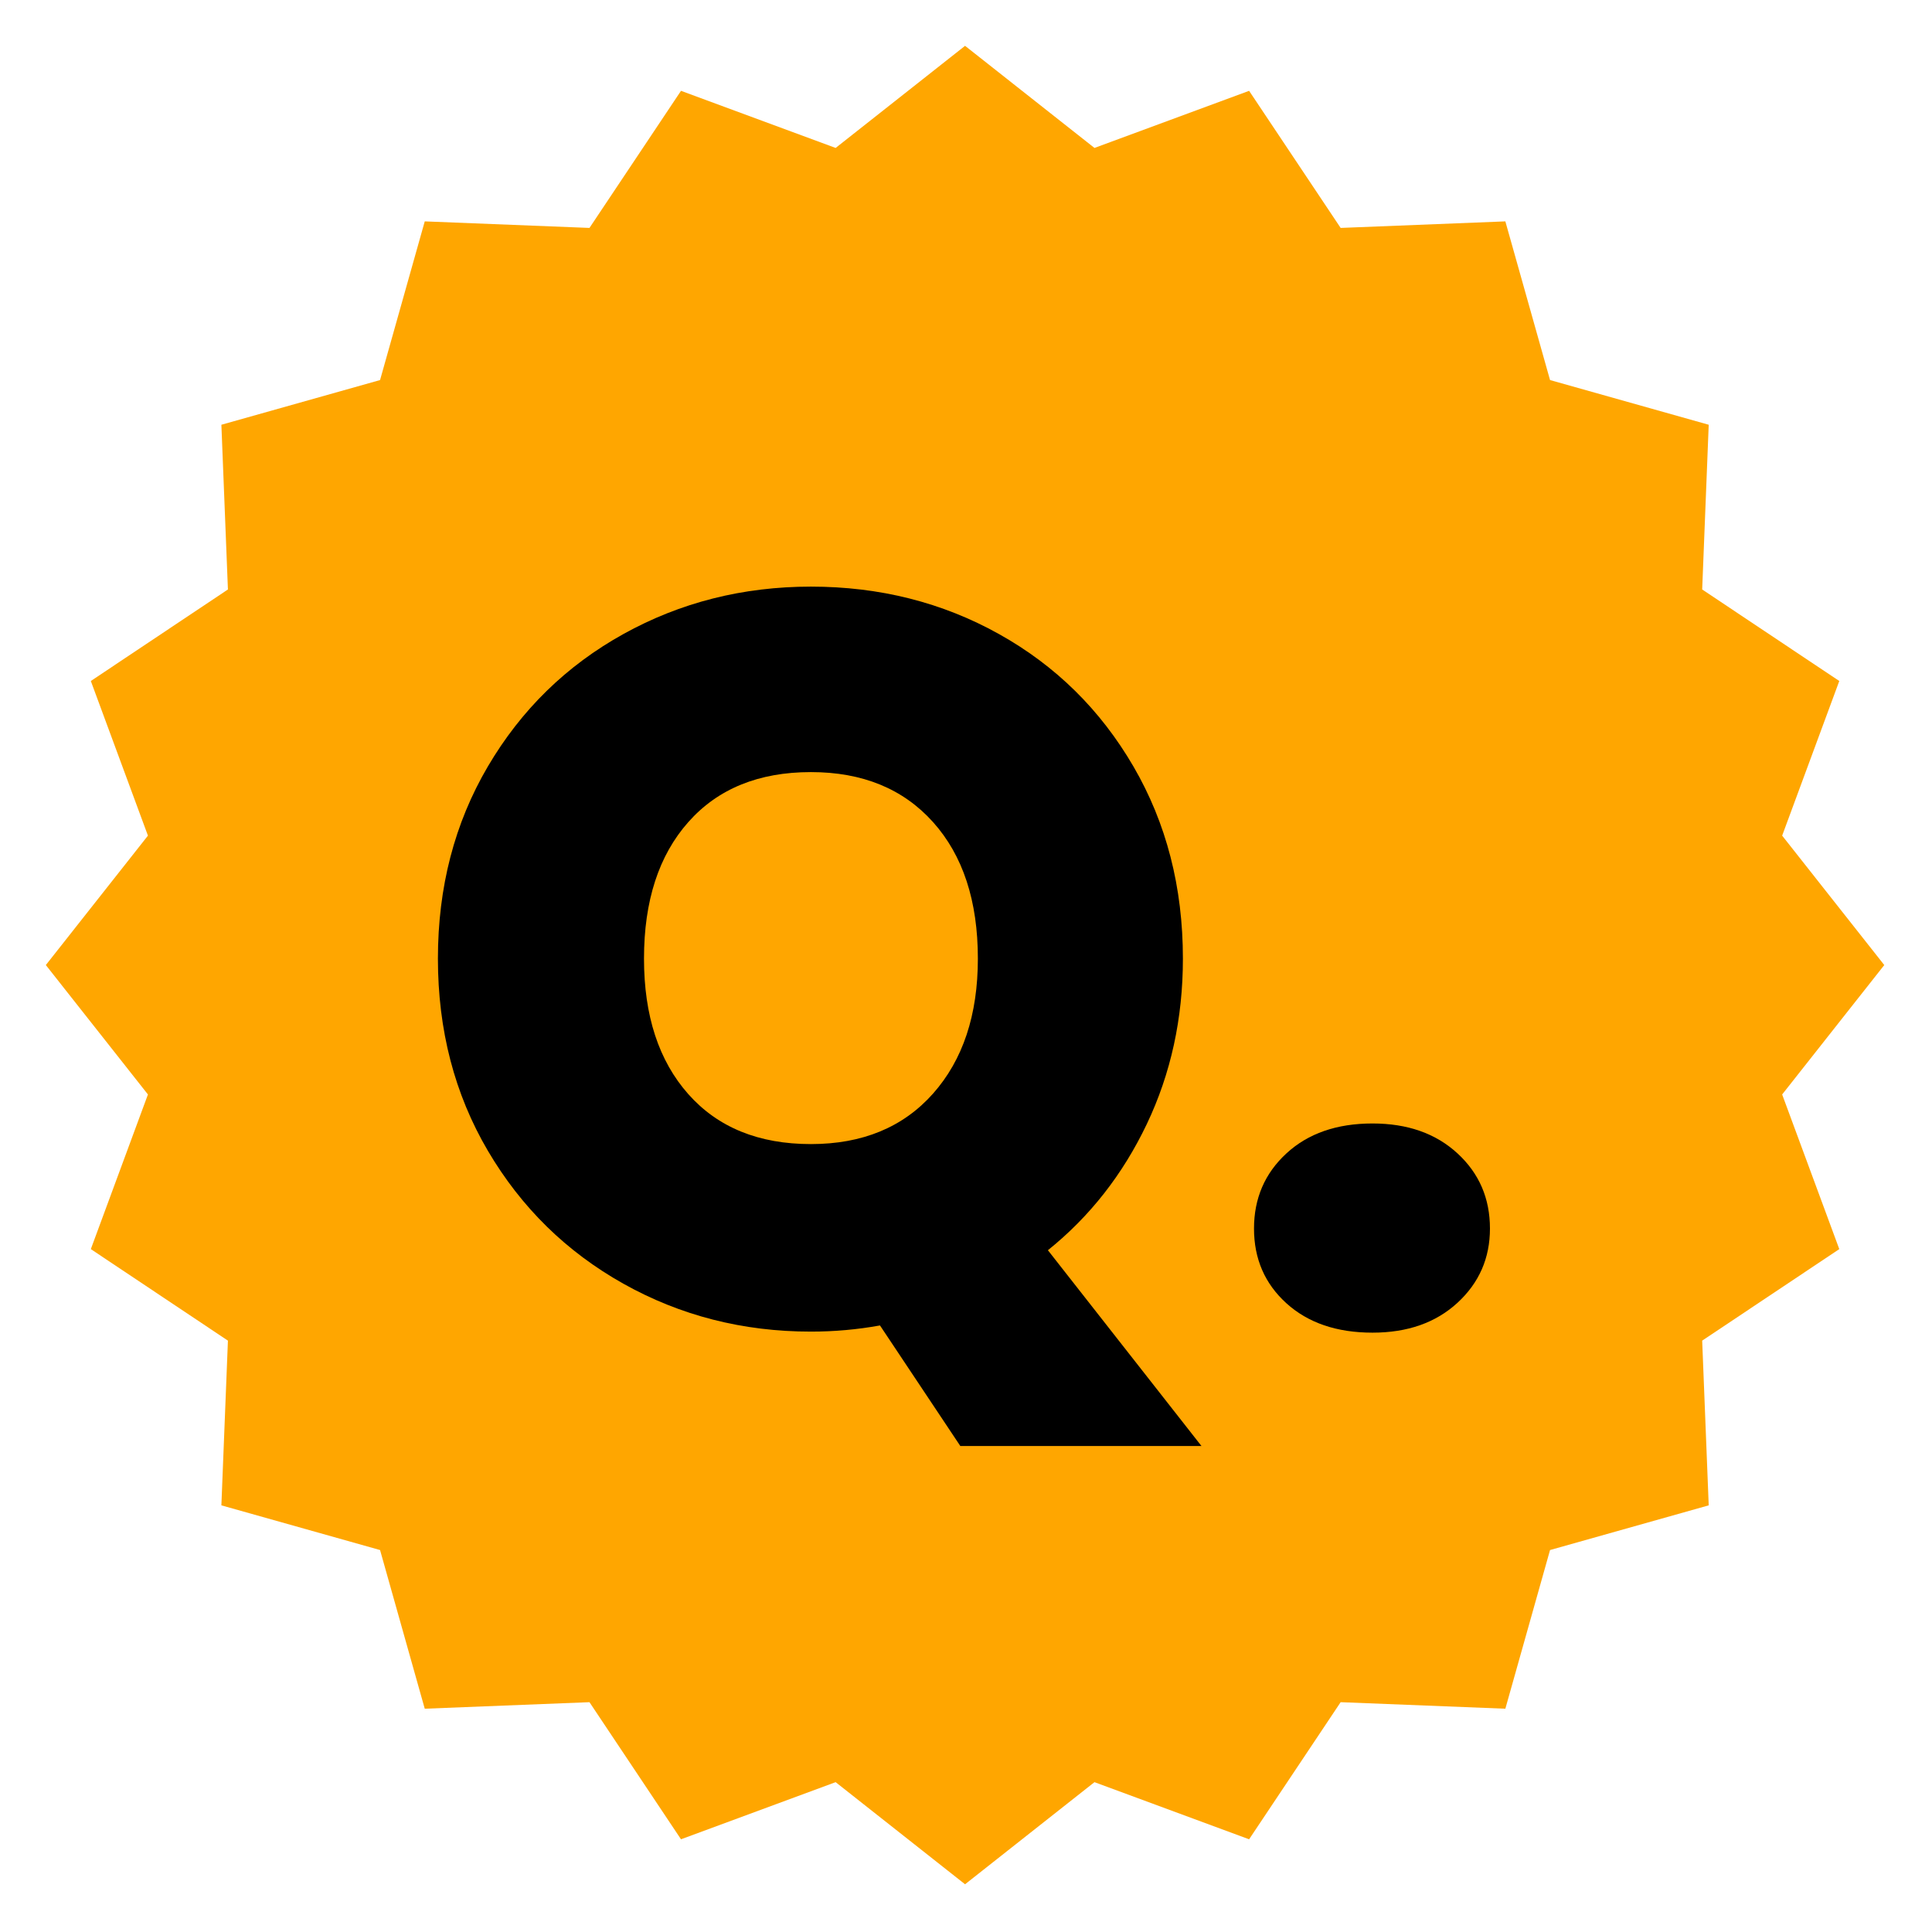 <svg xmlns="http://www.w3.org/2000/svg" xmlns:xlink="http://www.w3.org/1999/xlink" width="1000" zoomAndPan="magnify" viewBox="0 0 750 750" height="1000" preserveAspectRatio="xMidYMid meet" version="1.0"><defs><g/><clipPath id="43b57d137d"><path d="M 17.793 17.793 L 731.473 17.793 L 731.473 731.473 L 17.793 731.473 Z M 17.793 17.793 " clip-rule="nonzero"/></clipPath><clipPath id="4685d9076d"><path d="M 374.633 17.793 L 424.871 57.43 L 484.902 35.258 L 520.434 88.48 L 584.375 85.941 L 601.723 147.539 L 663.32 164.887 L 660.785 228.832 L 714.008 264.363 L 691.832 324.391 L 731.473 374.633 L 691.832 424.871 L 714.008 484.902 L 660.785 520.434 L 663.32 584.375 L 601.723 601.723 L 584.375 663.32 L 520.434 660.785 L 484.902 714.008 L 424.871 691.832 L 374.633 731.473 L 324.391 691.832 L 264.363 714.008 L 228.832 660.785 L 164.887 663.32 L 147.539 601.723 L 85.941 584.375 L 88.48 520.434 L 35.258 484.902 L 57.43 424.871 L 17.793 374.633 L 57.43 324.391 L 35.258 264.363 L 88.48 228.832 L 85.941 164.887 L 147.539 147.539 L 164.887 85.941 L 228.832 88.48 L 264.363 35.258 L 324.391 57.43 L 374.633 17.793 " clip-rule="nonzero"/></clipPath></defs><g clip-path="url(#43b57d137d)"><g clip-path="url(#4685d9076d)"><path fill="#ffa600" d="M 17.793 17.793 L 731.473 17.793 L 731.473 731.473 L 17.793 731.473 Z M 17.793 17.793 " fill-opacity="1" fill-rule="nonzero"/></g></g><g fill="#000000" fill-opacity="1"><g transform="translate(157.201, 514.132)"><g><path d="M 215.594 47.203 L 184.406 0.406 C 175.602 2 166.664 2.797 157.594 2.797 C 131.195 2.797 106.93 -3.398 84.797 -15.797 C 62.66 -28.203 45.125 -45.406 32.188 -67.406 C 19.258 -89.406 12.797 -114.27 12.797 -142 C 12.797 -169.727 19.258 -194.594 32.188 -216.594 C 45.125 -238.594 62.66 -255.727 84.797 -268 C 106.93 -280.27 131.195 -286.406 157.594 -286.406 C 184.258 -286.406 208.594 -280.27 230.594 -268 C 252.594 -255.727 269.992 -238.594 282.797 -216.594 C 295.598 -194.594 302 -169.727 302 -142 C 302 -118.801 297.332 -97.398 288 -77.797 C 278.664 -58.203 265.863 -41.867 249.594 -28.797 L 309.203 47.203 Z M 92.797 -142 C 92.797 -119.863 98.531 -102.328 110 -89.391 C 121.469 -76.461 137.332 -70 157.594 -70 C 177.594 -70 193.395 -76.531 205 -89.594 C 216.602 -102.664 222.406 -120.133 222.406 -142 C 222.406 -164.395 216.602 -182.062 205 -195 C 193.395 -207.938 177.594 -214.406 157.594 -214.406 C 137.332 -214.406 121.469 -207.938 110 -195 C 98.531 -182.062 92.797 -164.395 92.797 -142 Z M 92.797 -142 "/></g></g></g><g fill="#000000" fill-opacity="1"><g transform="translate(472.399, 514.132)"><g><path d="M 60.406 3.203 C 46.531 3.203 35.395 -0.594 27 -8.188 C 18.602 -15.789 14.406 -25.461 14.406 -37.203 C 14.406 -48.93 18.602 -58.66 27 -66.391 C 35.395 -74.129 46.531 -78 60.406 -78 C 74 -78 84.992 -74.129 93.391 -66.391 C 101.797 -58.66 106 -48.93 106 -37.203 C 106 -25.734 101.797 -16.129 93.391 -8.391 C 84.992 -0.66 74 3.203 60.406 3.203 Z M 60.406 3.203 "/></g></g></g></svg>